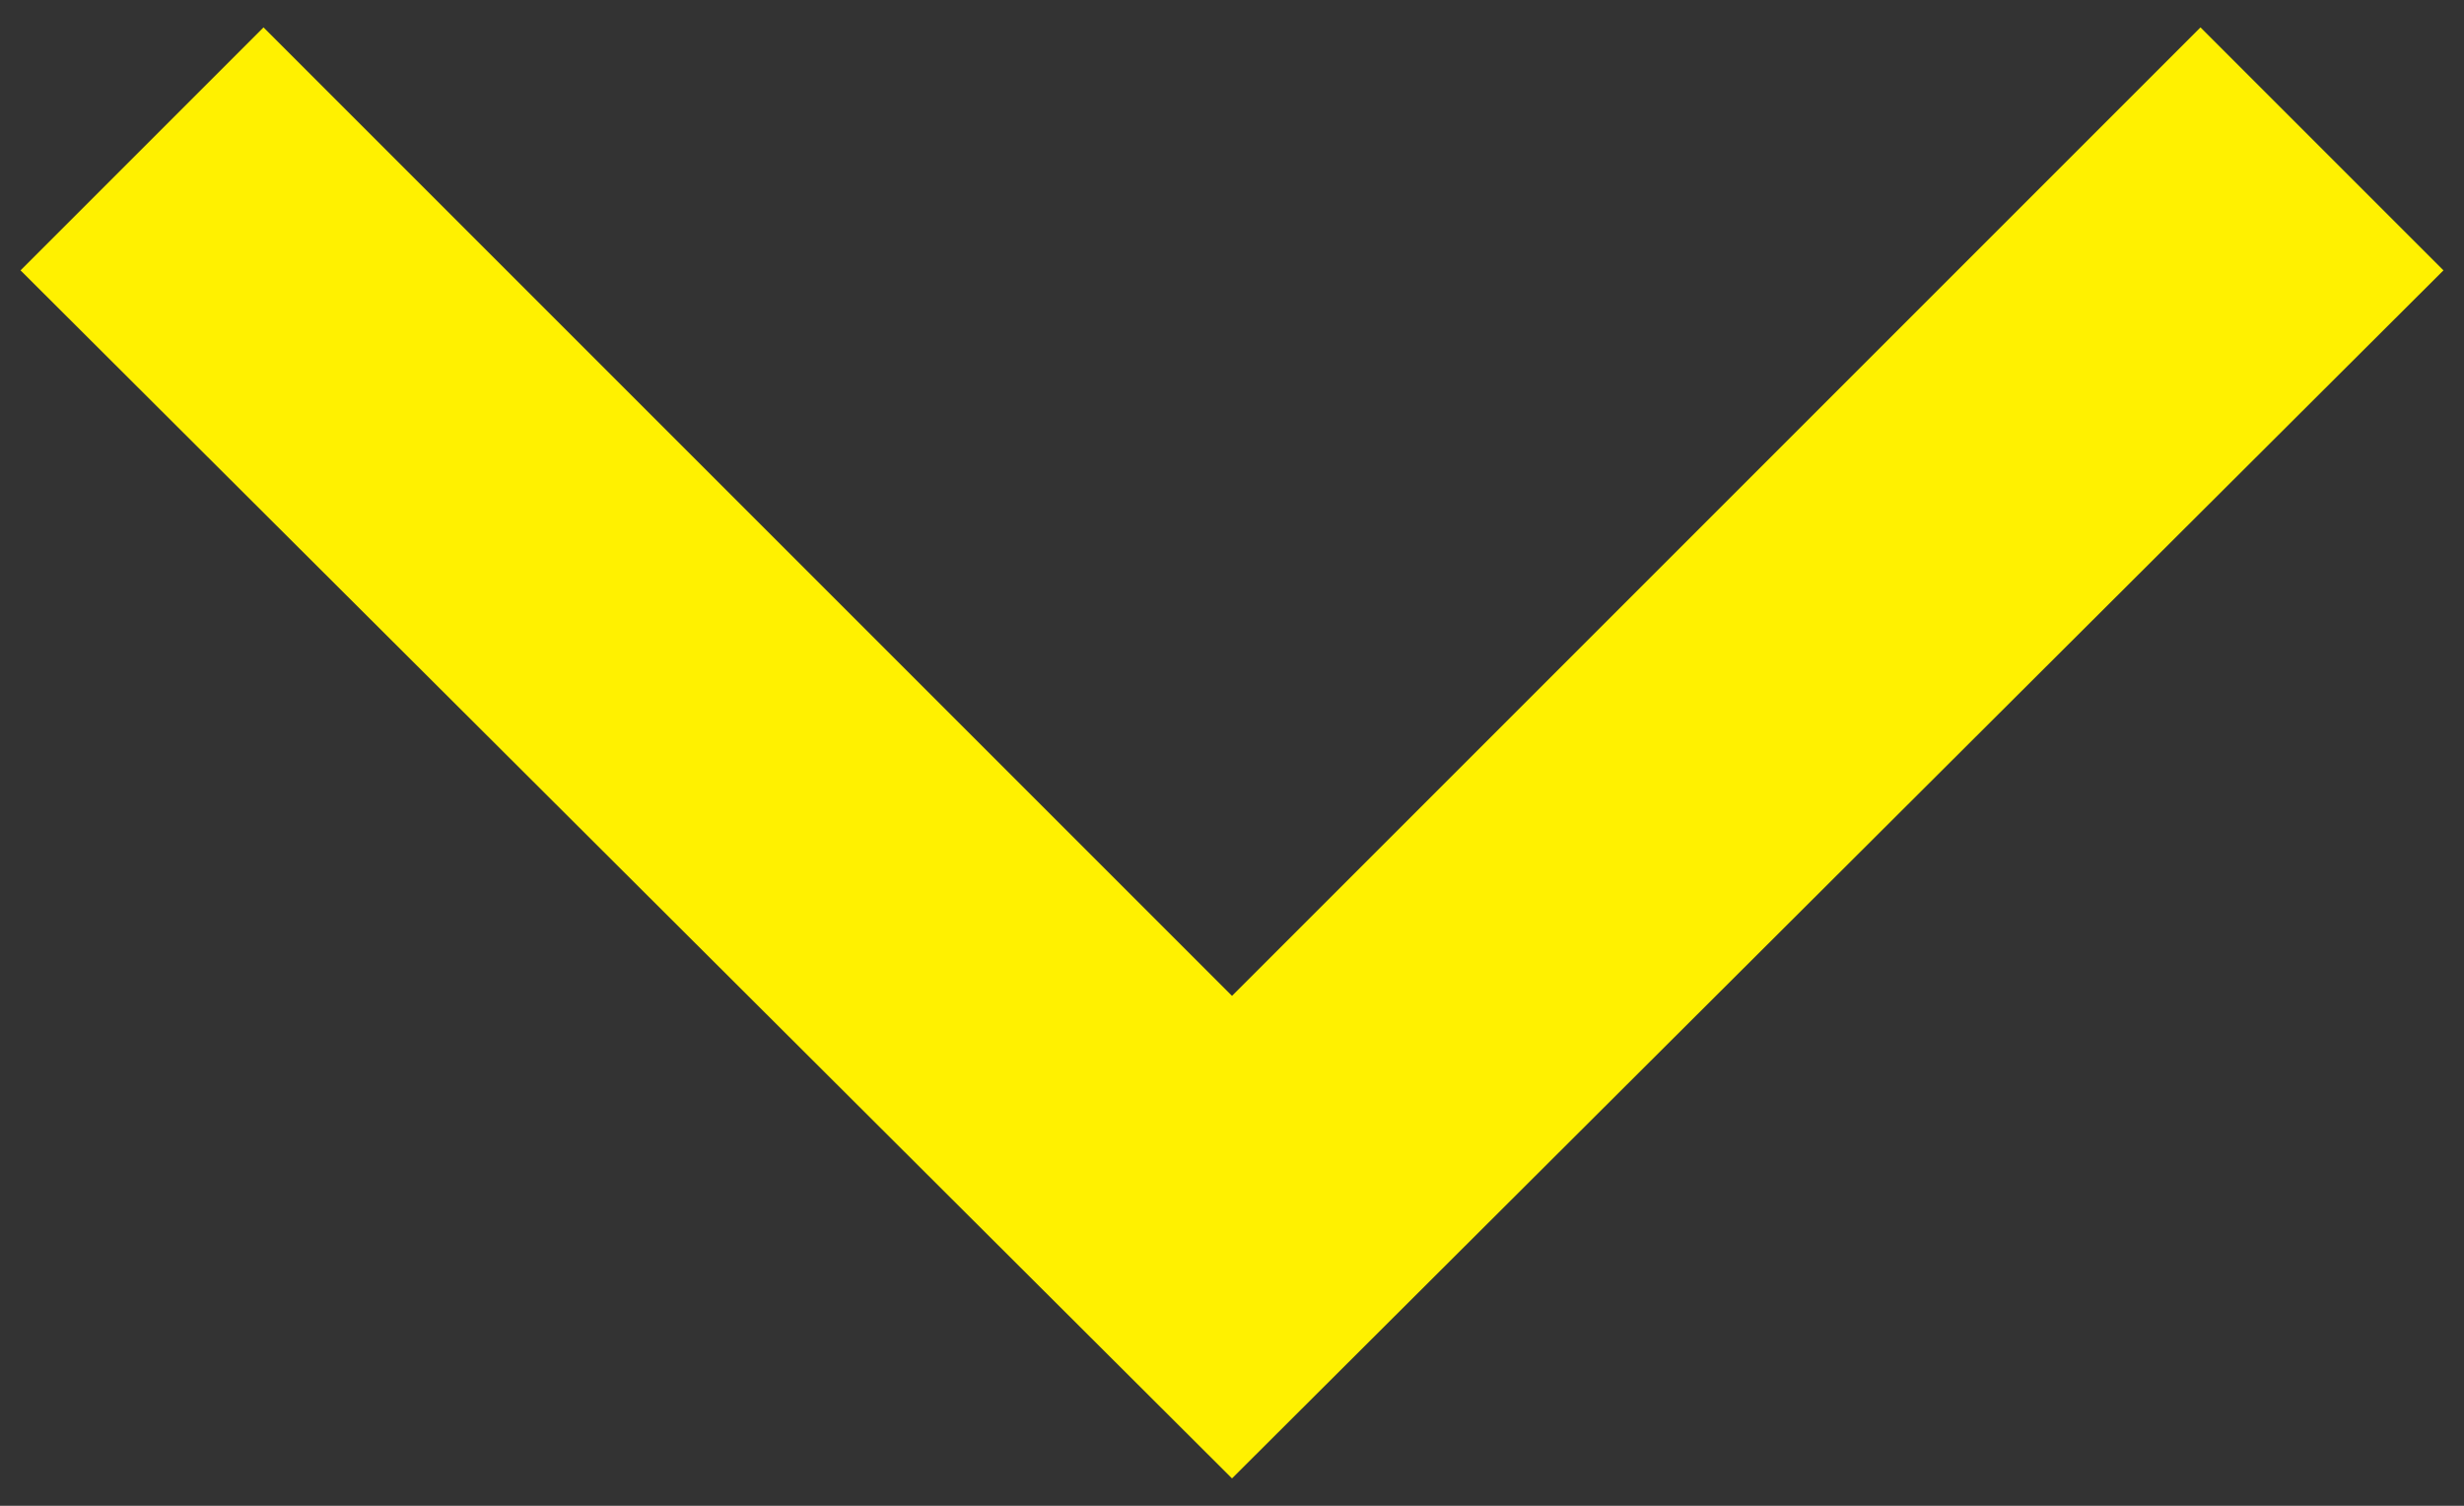 <svg xmlns="http://www.w3.org/2000/svg" width="18" height="11" viewBox="0 0 18 11">
    <rect x="0" y="0" width="18" height="11" fill="#333333" stroke="none"/>
    <path fill="#FFF100" fill-rule="nonzero" d="M1.925.2L.15 1.975 9 10.8l8.85-8.825L16.075.2 9 7.275z"/>
</svg>
